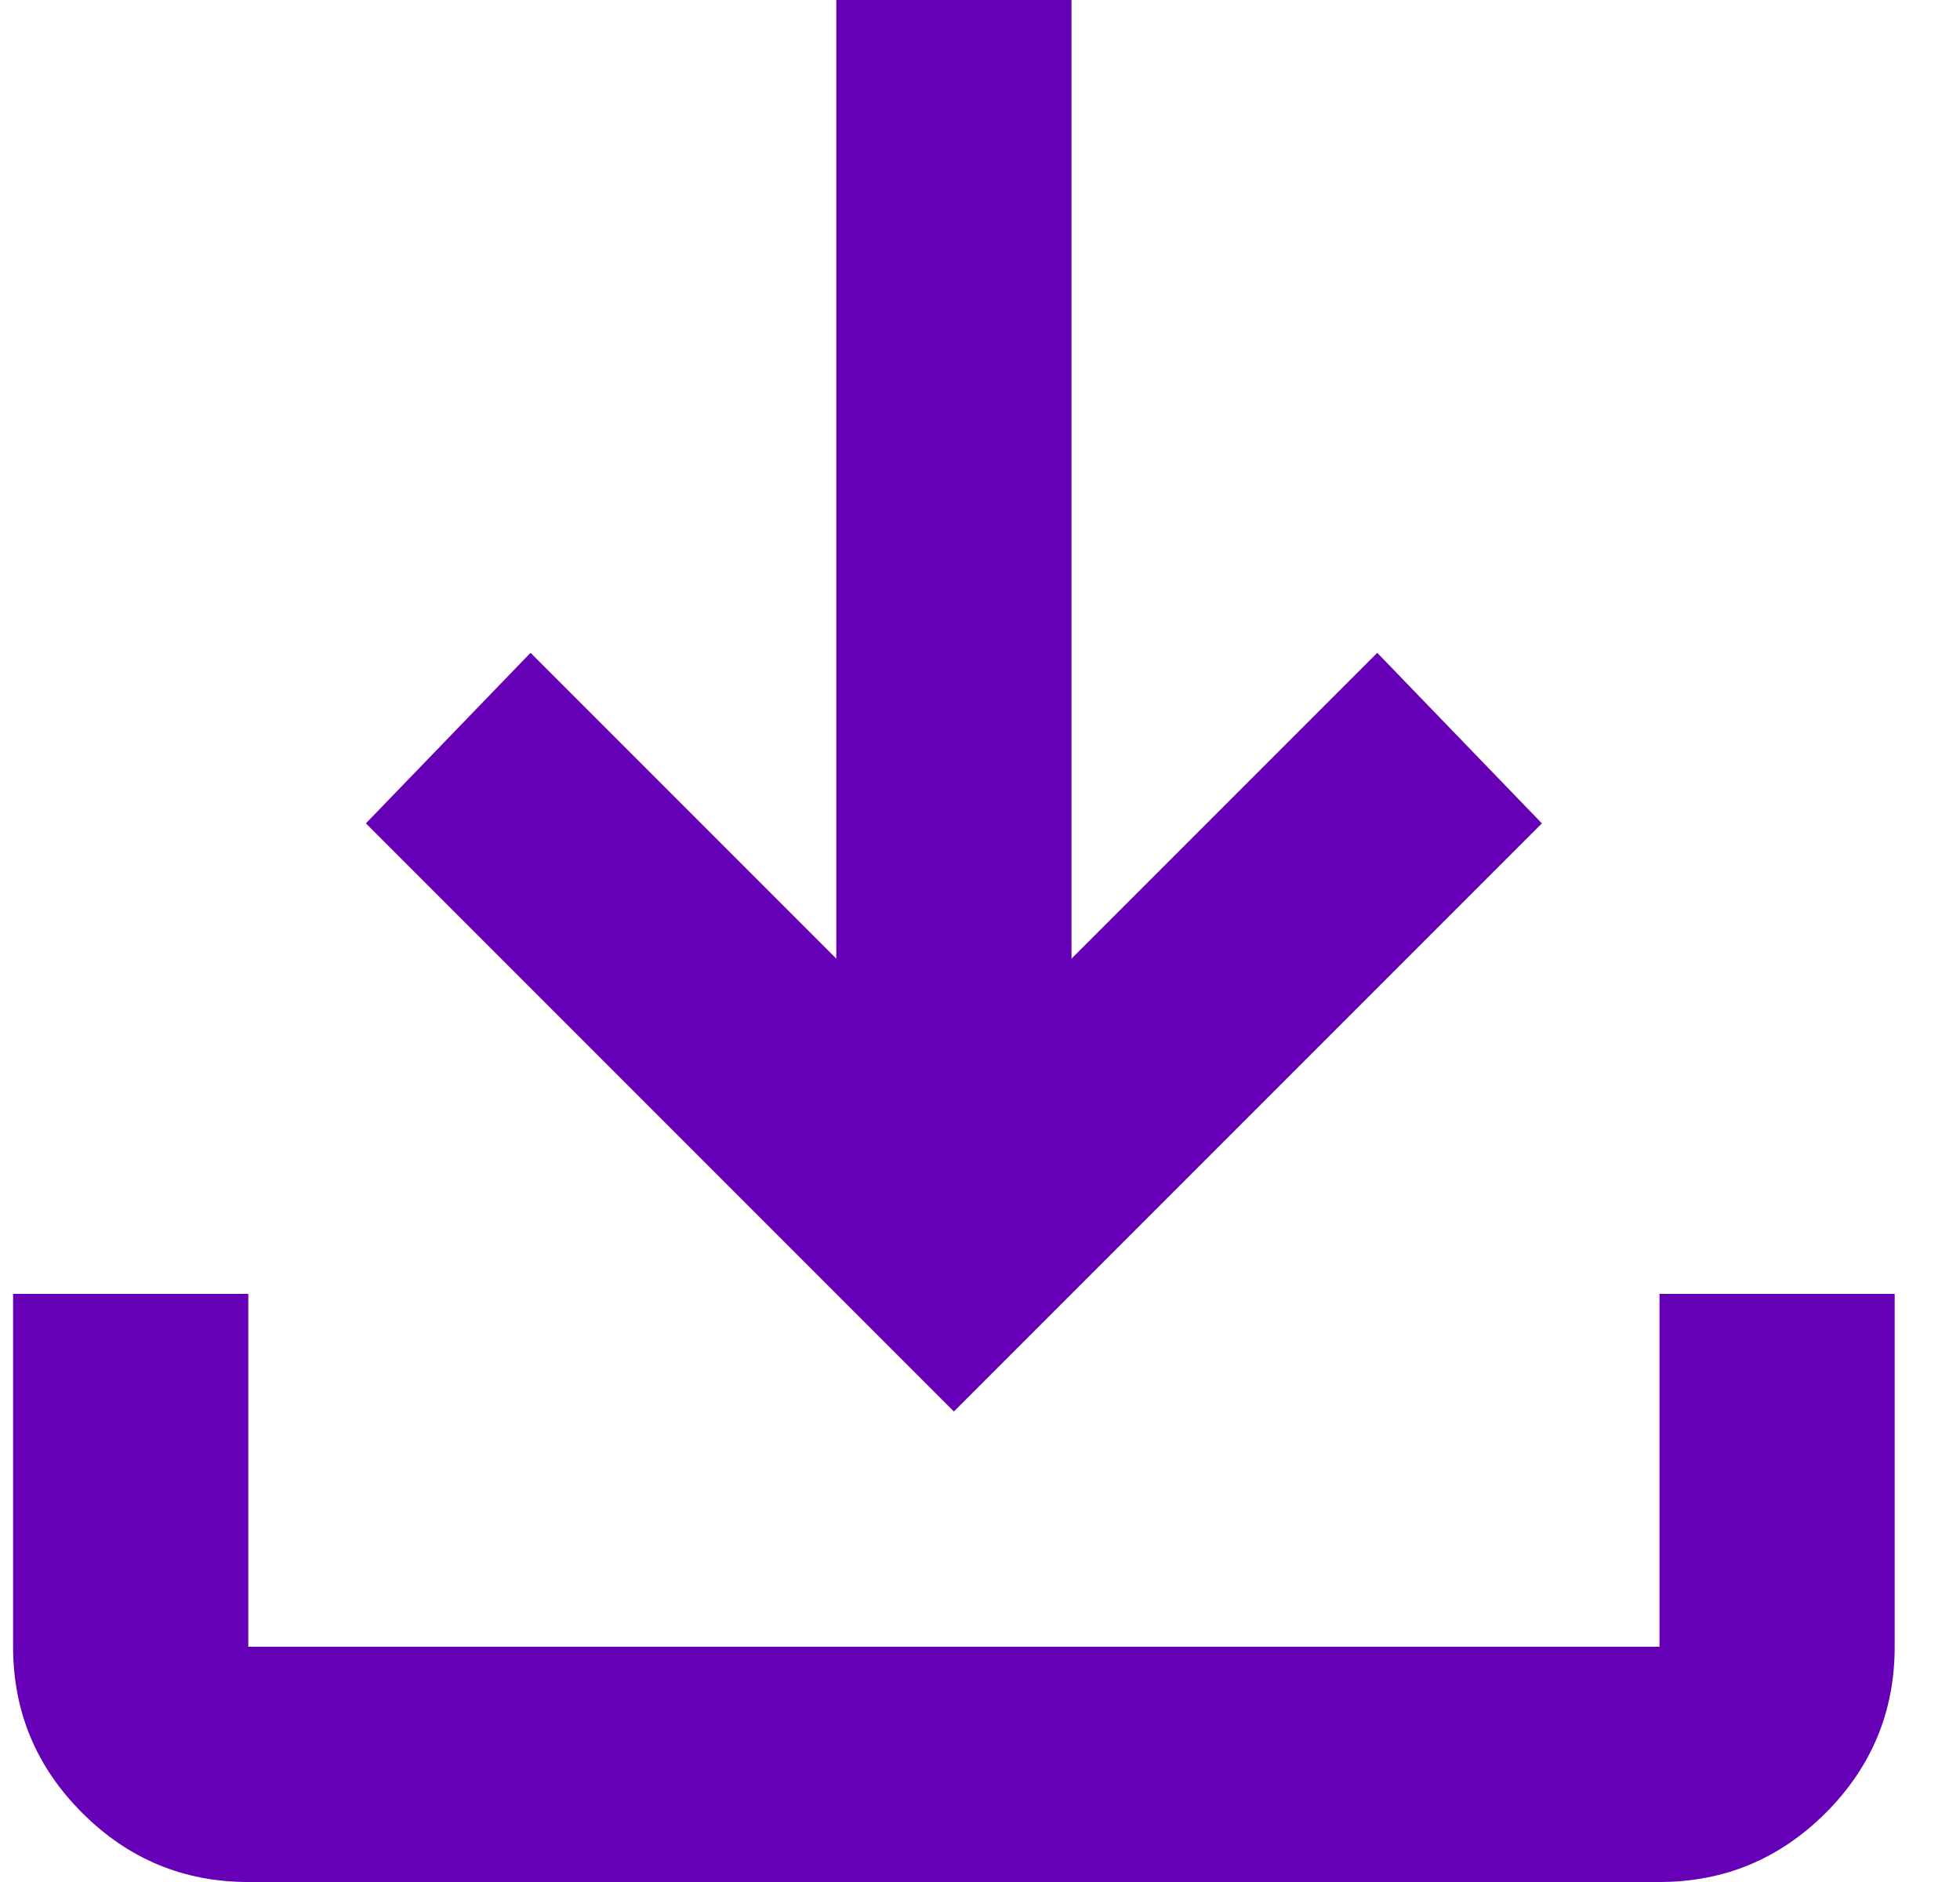 <svg width="25" height="24" viewBox="0 0 25 24" fill="none" xmlns="http://www.w3.org/2000/svg">
<path id="Vector" d="M3.167 24C2.342 24 1.636 23.706 1.049 23.119C0.461 22.532 0.167 21.825 0.167 21V16.5H3.167V21H21.167V16.5H24.167V21C24.167 21.825 23.873 22.532 23.287 23.119C22.698 23.706 21.992 24 21.167 24H3.167ZM12.167 18L4.667 10.5L6.767 8.325L10.667 12.225V0H13.667V12.225L17.567 8.325L19.667 10.5L12.167 18Z" fill="#6500B6"/>
</svg>
